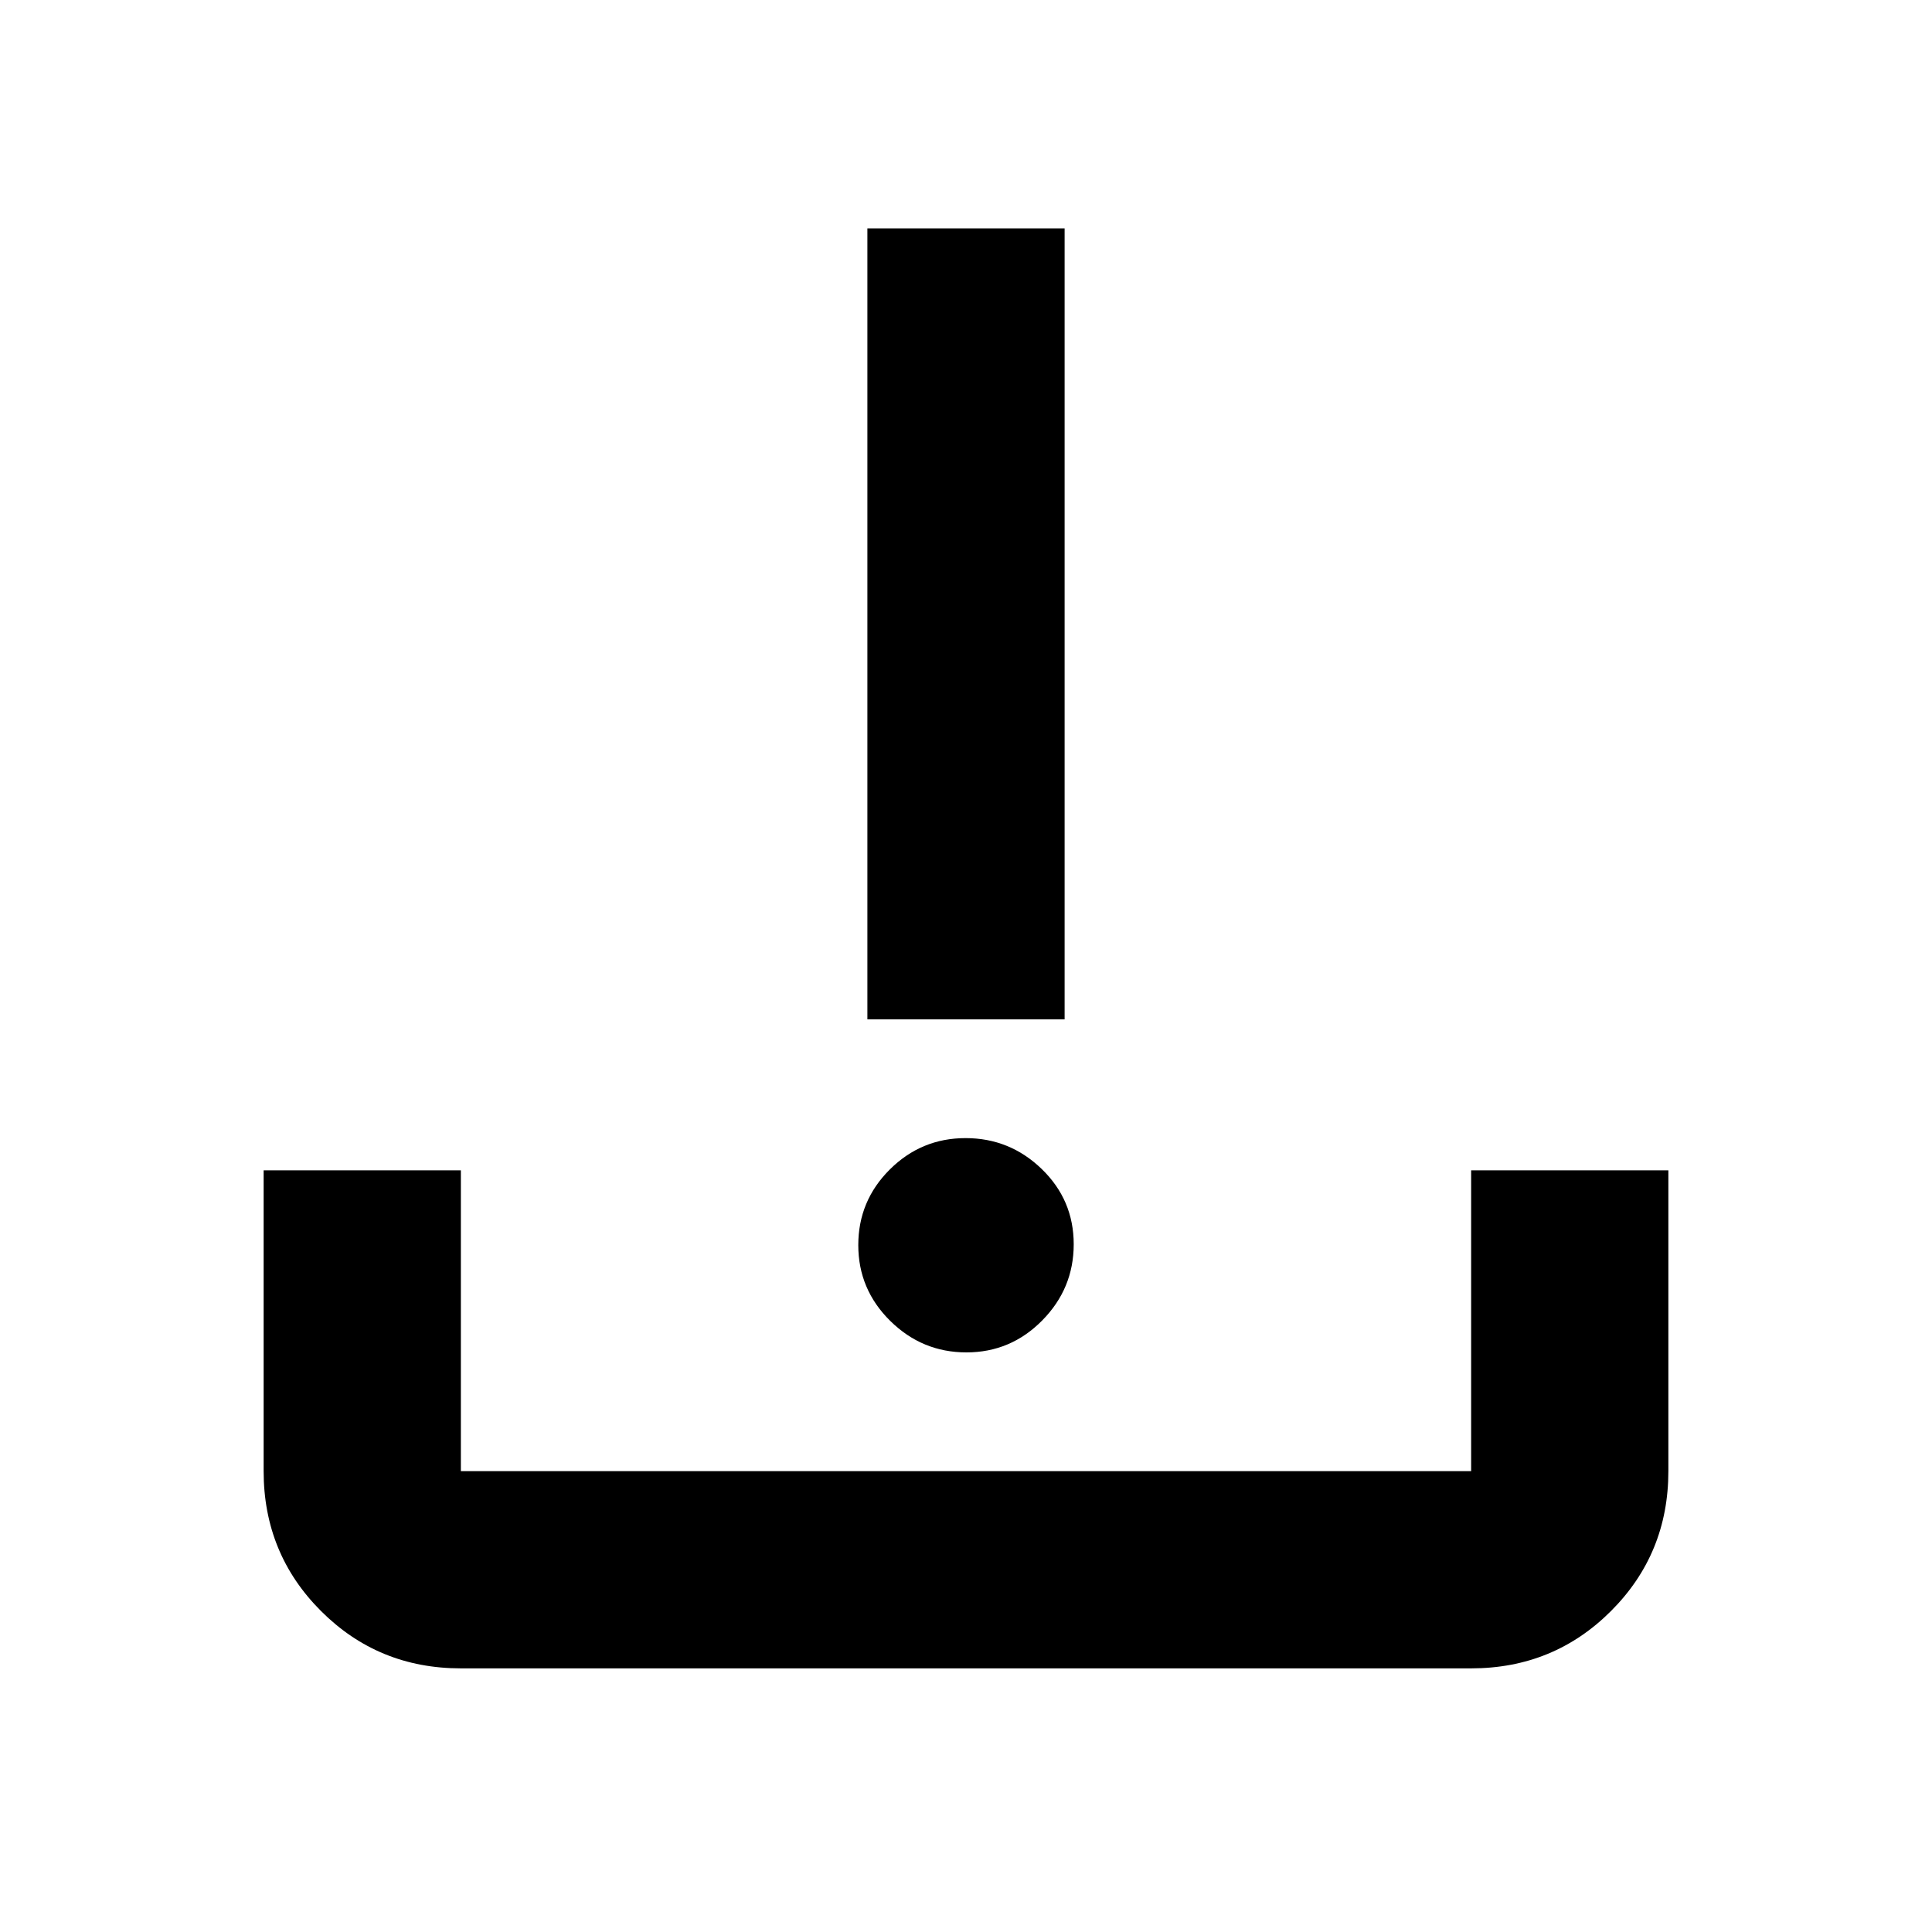 <svg xmlns="http://www.w3.org/2000/svg" height="20" viewBox="0 -960 960 960" width="20"><path d="M229.001-130.999q-41.005 0-69.503-28.499-28.499-28.498-28.499-69.503v-149.48h98.002v149.48h501.998v-149.48h98.002v149.48q0 41.005-28.499 69.503-28.498 28.499-69.503 28.499H229.001ZM480.211-288q-21.994 0-37.864-15.659-15.87-15.66-15.87-37.653 0-21.994 15.66-37.581 15.659-15.587 37.652-15.587 21.994 0 37.864 15.377 15.87 15.376 15.87 37.37 0 21.993-15.66 37.863Q502.204-288 480.211-288Zm-49.212-165.479v-393.044h98.002v393.044h-98.002Z"/></svg>